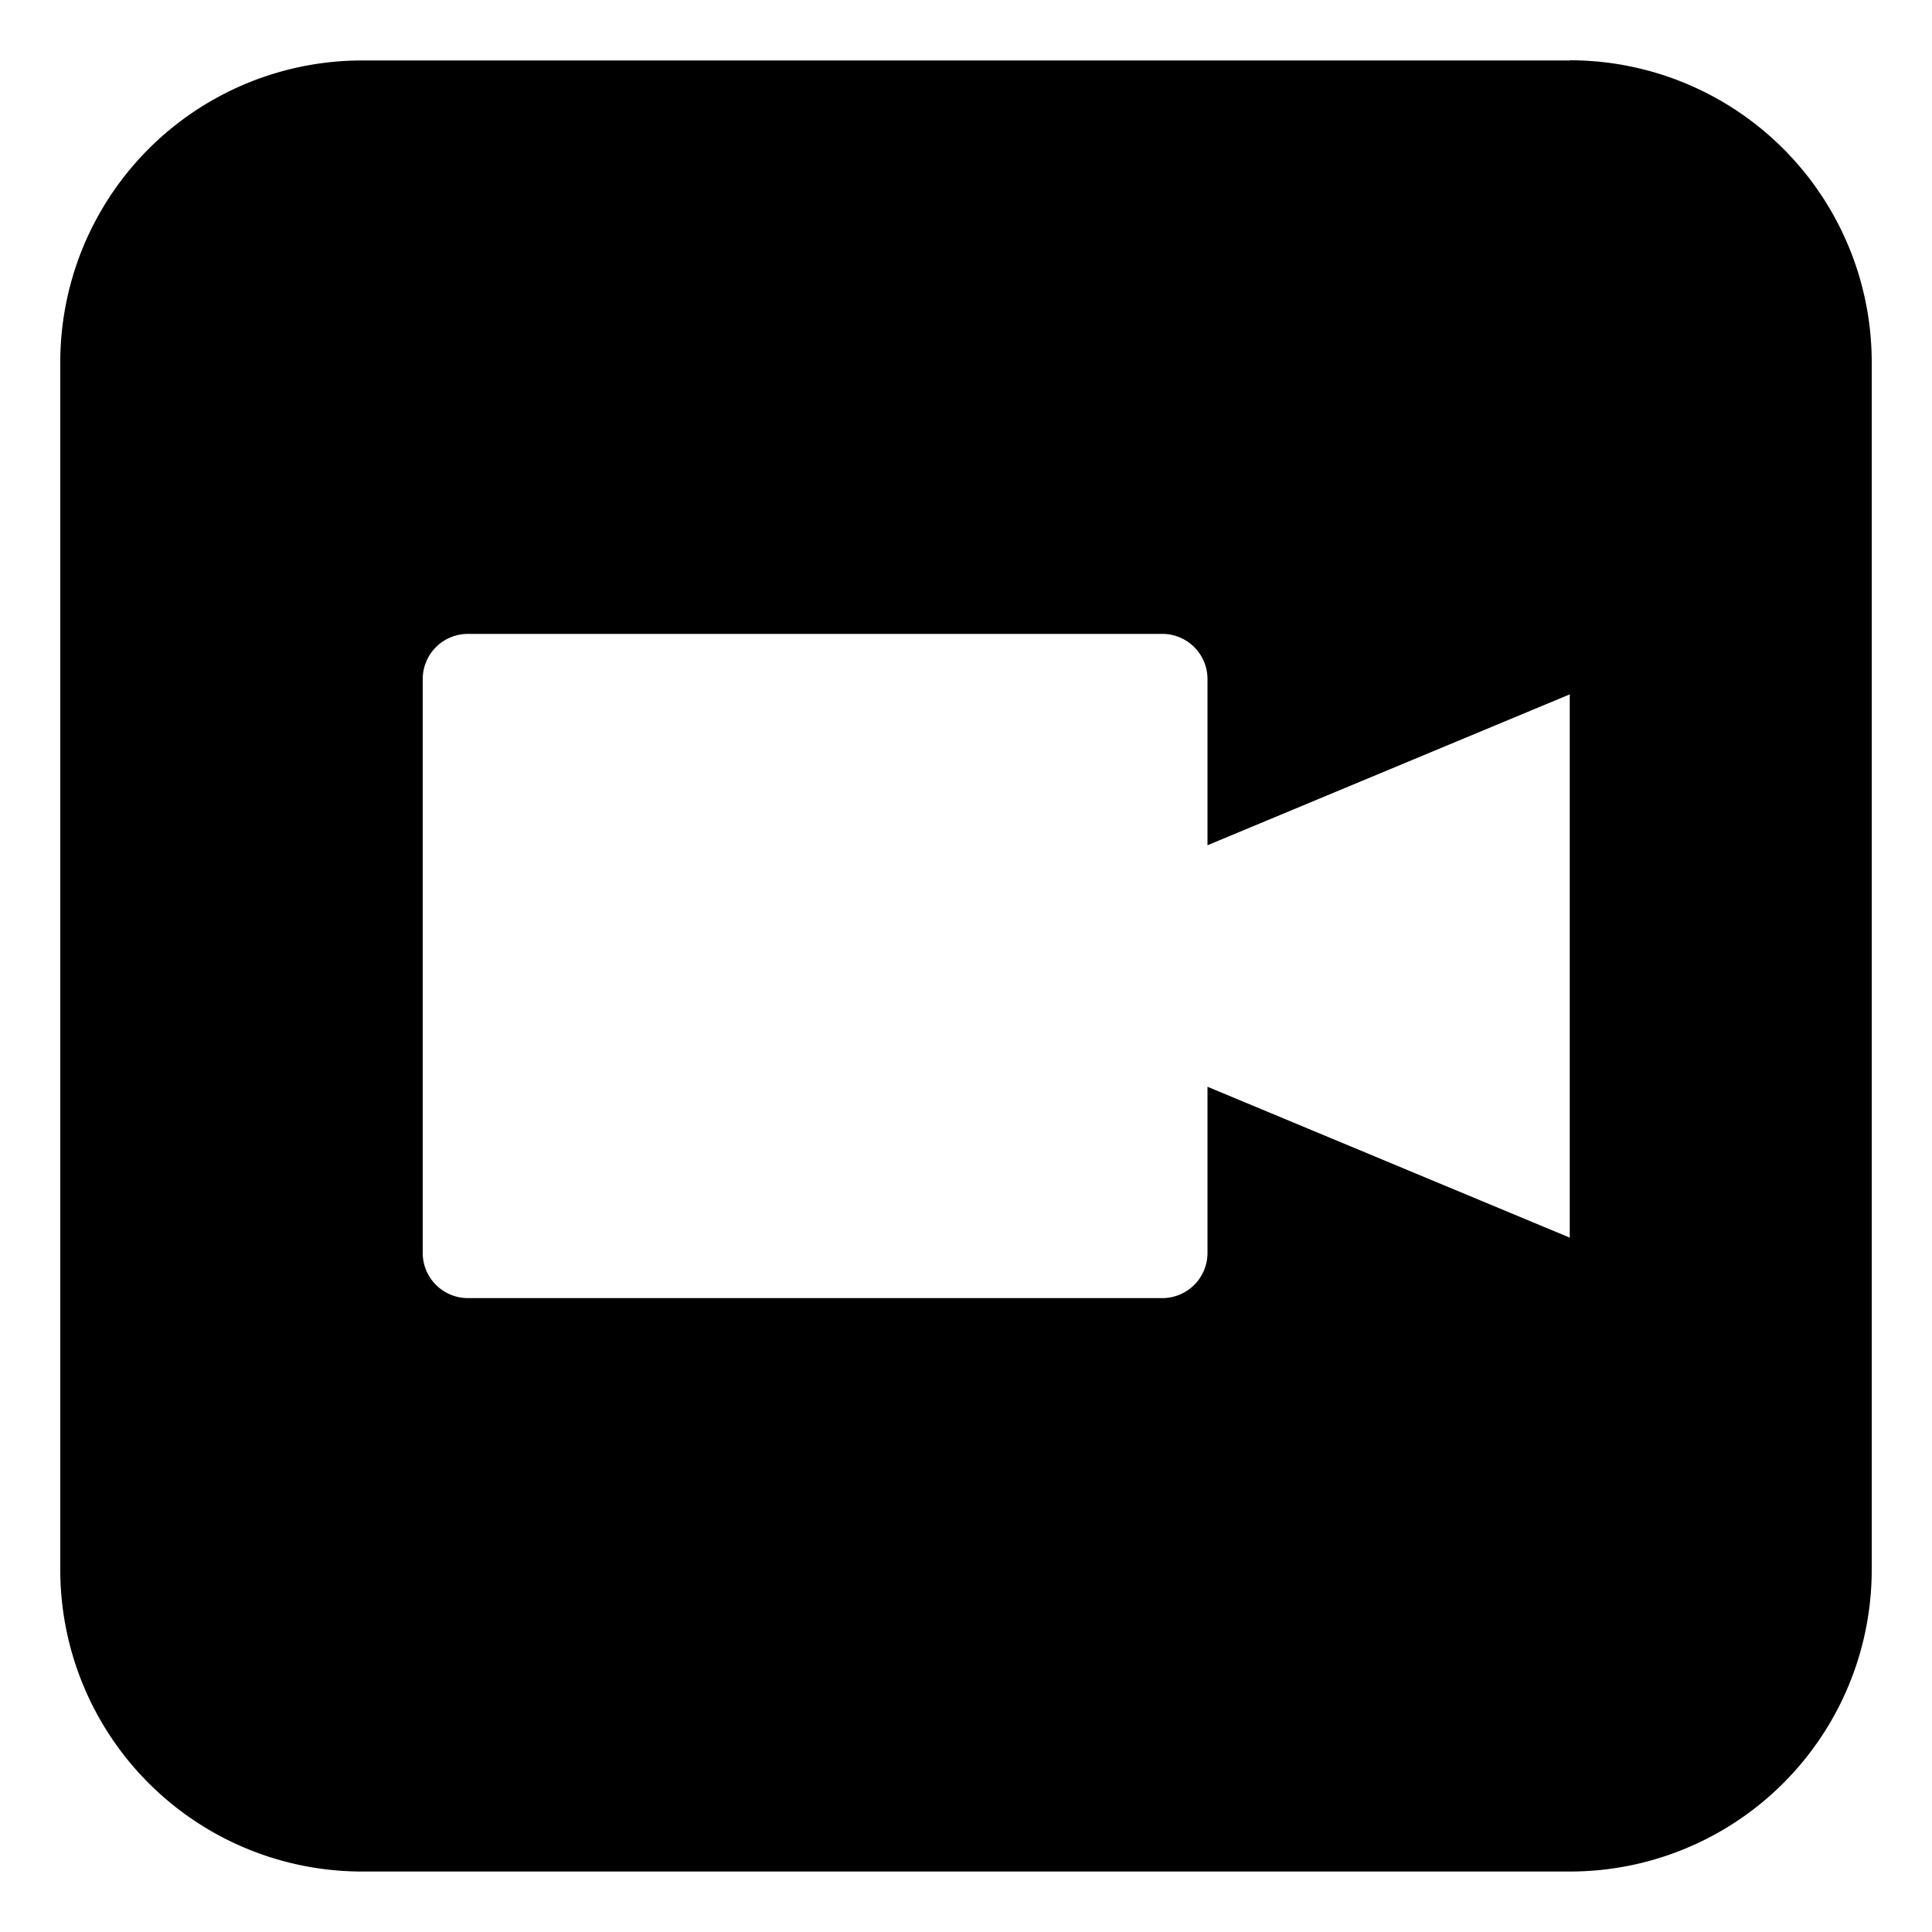 <svg xmlns="http://www.w3.org/2000/svg" viewBox="0 0 1000 1000"><path d="M812.5 31.3h-625A156.2 156.2 0 0 0 31.2 187.4v625a156.2 156.2 0 0 0 156.3 156.3h625a156.2 156.2 0 0 0 156.3-156.3v-625A156.3 156.3 0 0 0 812.5 31.2zm0 609.3L625 562.5v86a23.4 23.4 0 0 1 -23.4 23.4H242.2a23.4 23.4 0 0 1 -23.4-23.5V351.6a23.4 23.4 0 0 1 23.4-23.5h359.4a23.4 23.4 0 0 1 23.4 23.5v85.9l187.5-78.1v281.2z"/></svg>